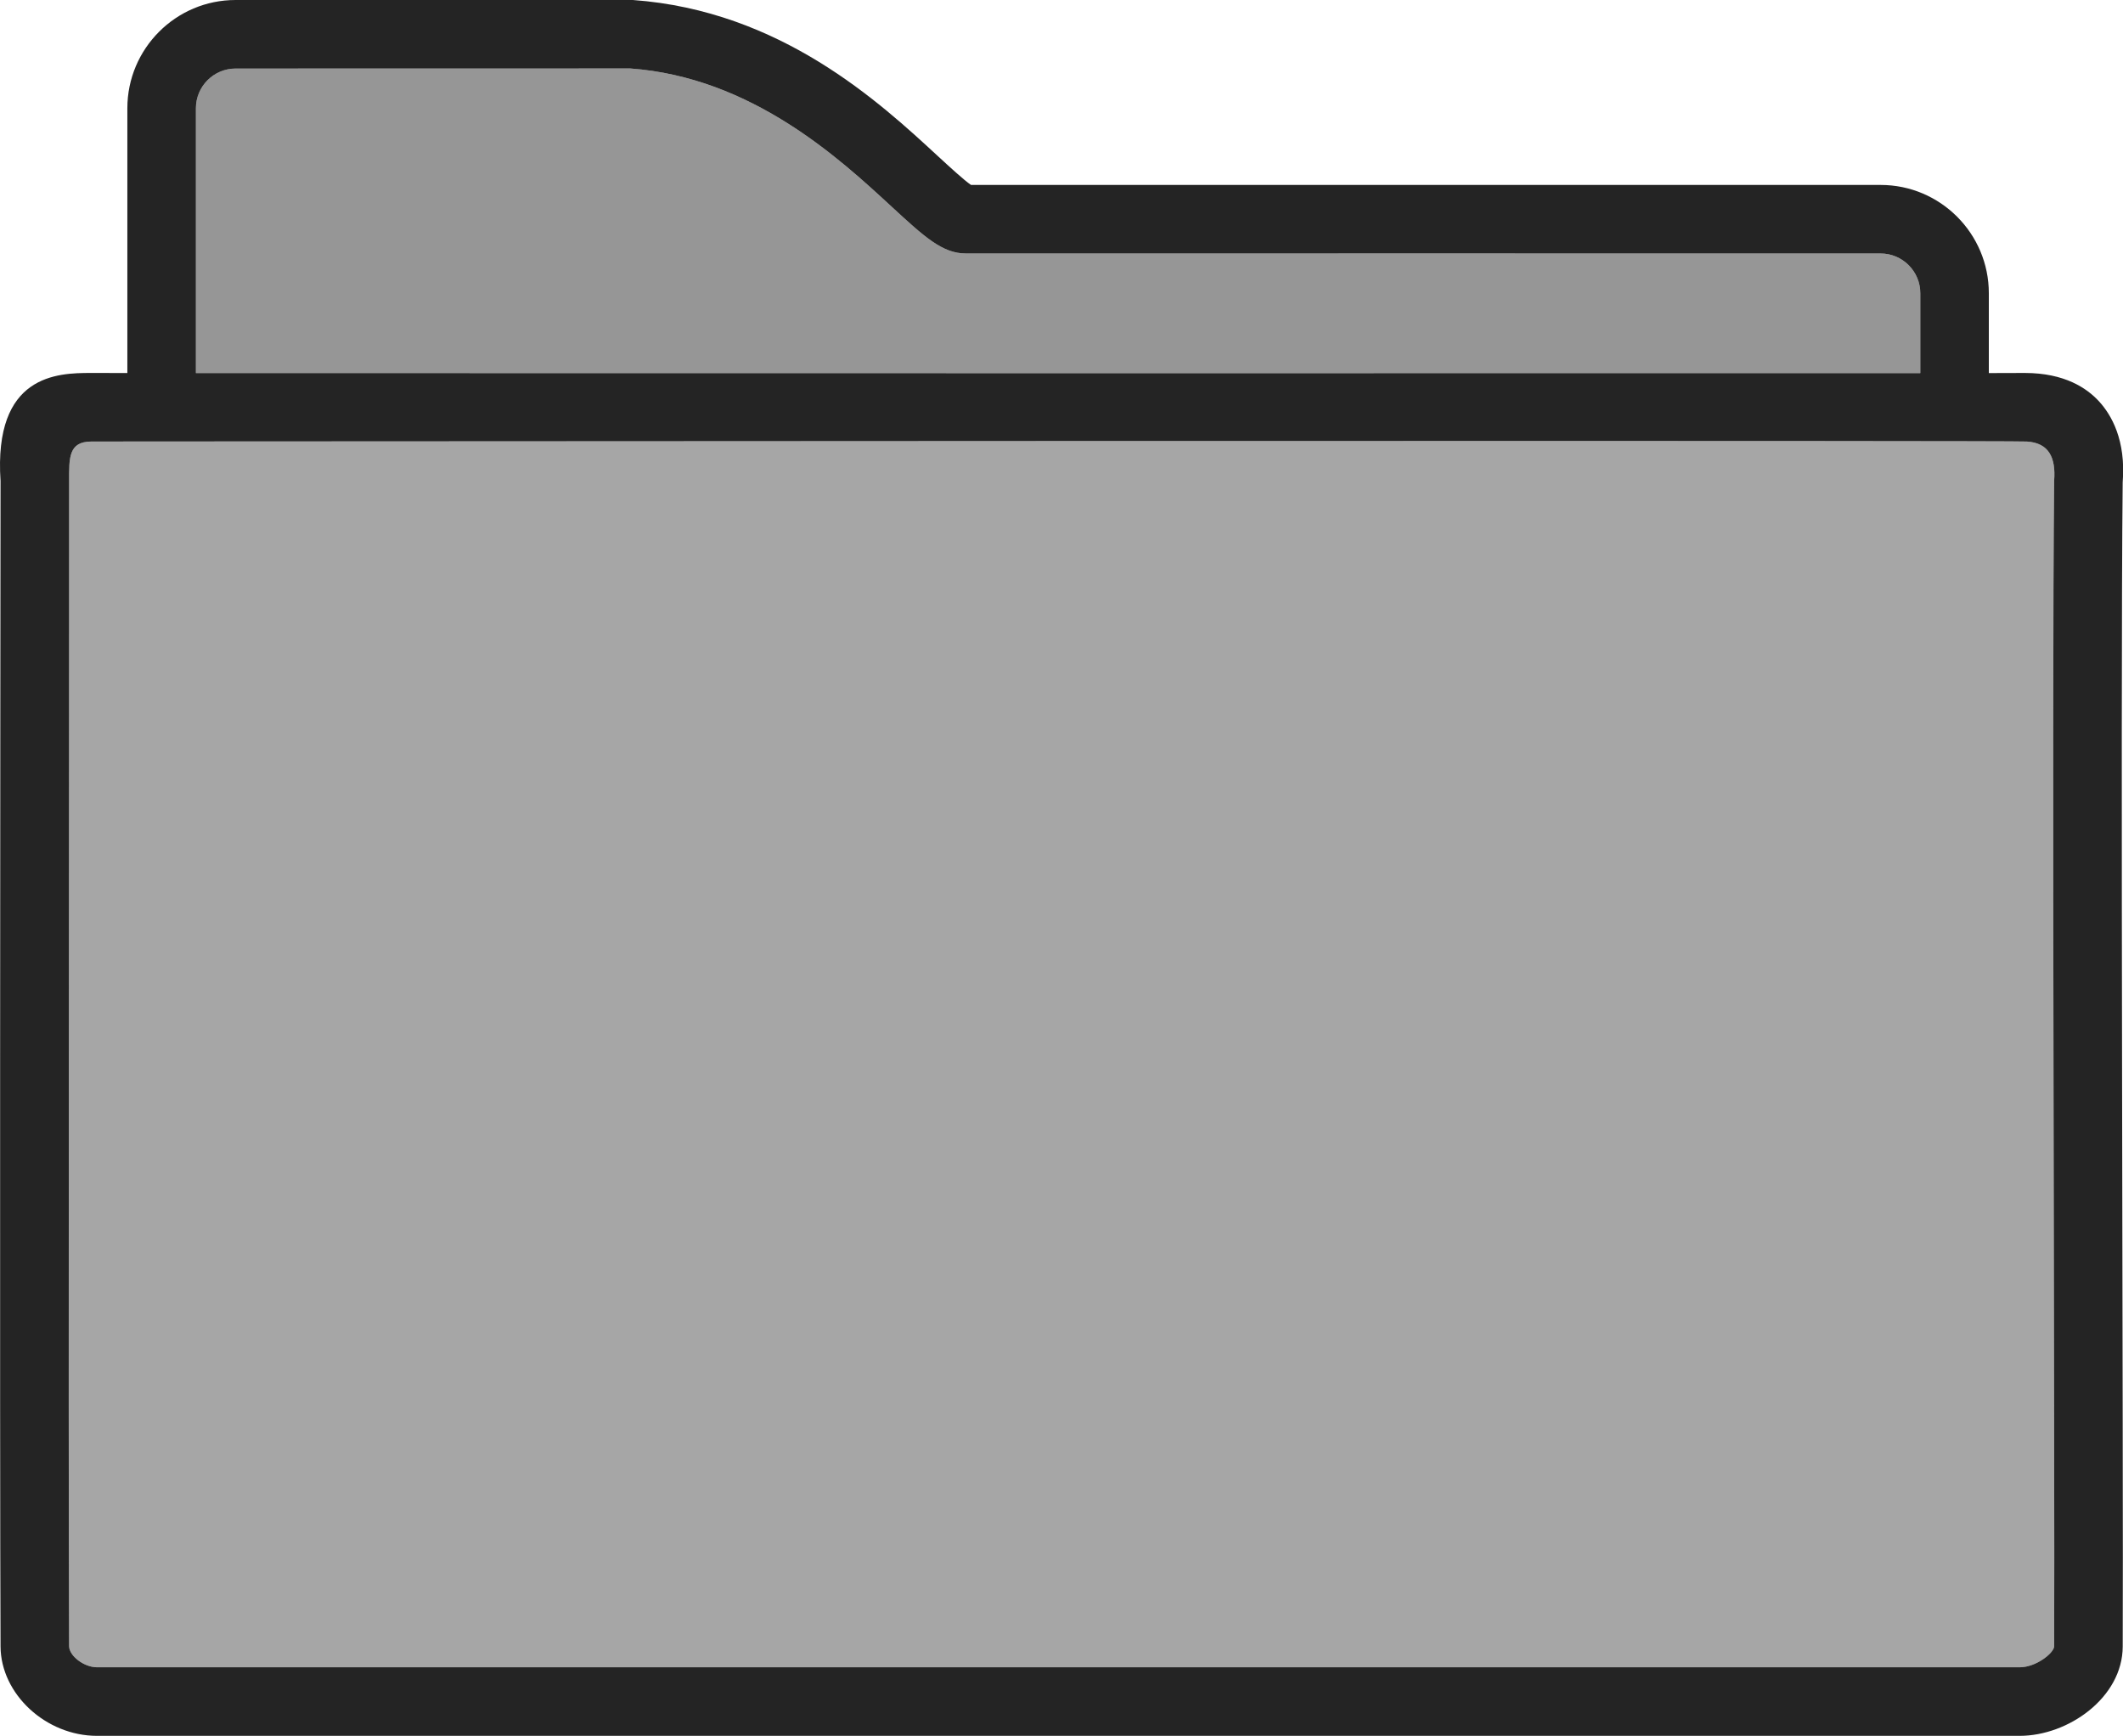 <?xml version="1.0" encoding="UTF-8" standalone="no"?><svg xmlns="http://www.w3.org/2000/svg" xmlns:xlink="http://www.w3.org/1999/xlink" contentScriptType="text/ecmascript" fill="#242424" width="611.6" zoomAndPan="magnify" contentStyleType="text/css" viewBox="0.0 0.0 611.6 500.0" height="500" preserveAspectRatio="xMidYMid meet" version="1"><defs><clipPath id="a"><path d="M 0 0 L 611.648 0 L 611.648 500 L 0 500 Z M 0 0"/></clipPath></defs><g><g id="change1_1"><path fill="#969696" d="M 553.207 107.477 L 553.207 84.457 C 553.207 78.148 548.07 73.016 541.773 73.016 C 541.773 73.016 281.391 72.992 278.27 73.016 C 271.488 73.016 266.312 68.238 256.895 59.562 C 241.793 45.609 216.504 22.277 181.598 19.723 L 67.863 19.746 C 61.566 19.746 56.438 24.879 56.438 31.191 L 56.438 107.461 C 115.215 107.492 518.496 107.508 553.207 107.477"/></g><g id="change2_1"><path fill="#a6a6a6" d="M 591.77 138.41 C 592.262 131.898 590.32 127.574 583.902 127.18 C 583.316 127.141 577.094 127.113 566.387 127.09 C 483.16 126.914 128.934 127.105 44.438 127.164 C 33.242 127.172 26.762 127.176 26.297 127.18 C 19.773 127.199 19.898 131.809 19.906 138.52 C 19.969 191.441 19.641 415.523 19.906 474.164 C 19.93 476.996 24.211 480.25 27.945 480.25 L 581.836 480.25 C 586.664 480.25 591.77 476.043 591.77 474.195 C 591.992 425.715 591.059 202.824 591.77 138.41"/></g><g id="change3_1" clip-path="url(#a)"><path fill="inherit" d="M 56.438 31.191 C 56.438 24.879 61.566 19.746 67.863 19.746 L 181.598 19.723 C 216.504 22.277 241.793 45.609 256.895 59.562 C 266.312 68.238 271.488 73.016 278.27 73.016 C 281.391 72.992 541.773 73.016 541.773 73.016 C 548.07 73.016 553.207 78.148 553.207 84.457 L 553.207 107.477 C 518.496 107.508 115.215 107.492 56.438 107.461 Z M 27.945 480.25 C 24.211 480.25 19.93 476.996 19.906 474.164 C 19.641 415.523 19.969 191.441 19.906 138.52 C 19.898 131.809 19.773 127.199 26.297 127.18 C 26.762 127.176 33.242 127.172 44.438 127.164 C 128.934 127.105 483.16 126.914 566.387 127.09 C 577.094 127.113 583.316 127.141 583.902 127.18 C 590.32 127.574 592.262 131.898 591.77 138.41 C 591.059 202.824 591.992 425.715 591.77 474.195 C 591.77 476.043 586.664 480.25 581.836 480.25 Z M 611.512 138.93 C 612.469 126.797 608.305 119.523 604.645 115.559 C 601.211 111.848 594.836 107.43 583.301 107.43 C 582.535 107.438 579.02 107.445 572.949 107.461 L 572.949 84.461 C 572.949 67.266 558.961 53.27 541.773 53.27 C 541.773 53.27 286.957 53.242 279.719 53.262 C 277.703 51.887 273.641 48.137 270.297 45.066 C 253.301 29.359 224.848 3.086 182.32 0 L 67.863 0 C 50.668 0 36.688 13.992 36.688 31.191 L 36.688 107.445 C 30.641 107.438 26.957 107.438 26.133 107.43 C 16.668 107.43 -1.898 107.773 0.156 138.559 C 0.094 194.129 -0.105 415.574 0.156 474.273 C 0.234 487.977 13.227 500 27.945 500 L 581.836 500 C 595.816 500 611.484 488.977 611.52 474.262 C 611.75 425.758 610.809 202.895 611.512 138.93"/></g></g></svg>
